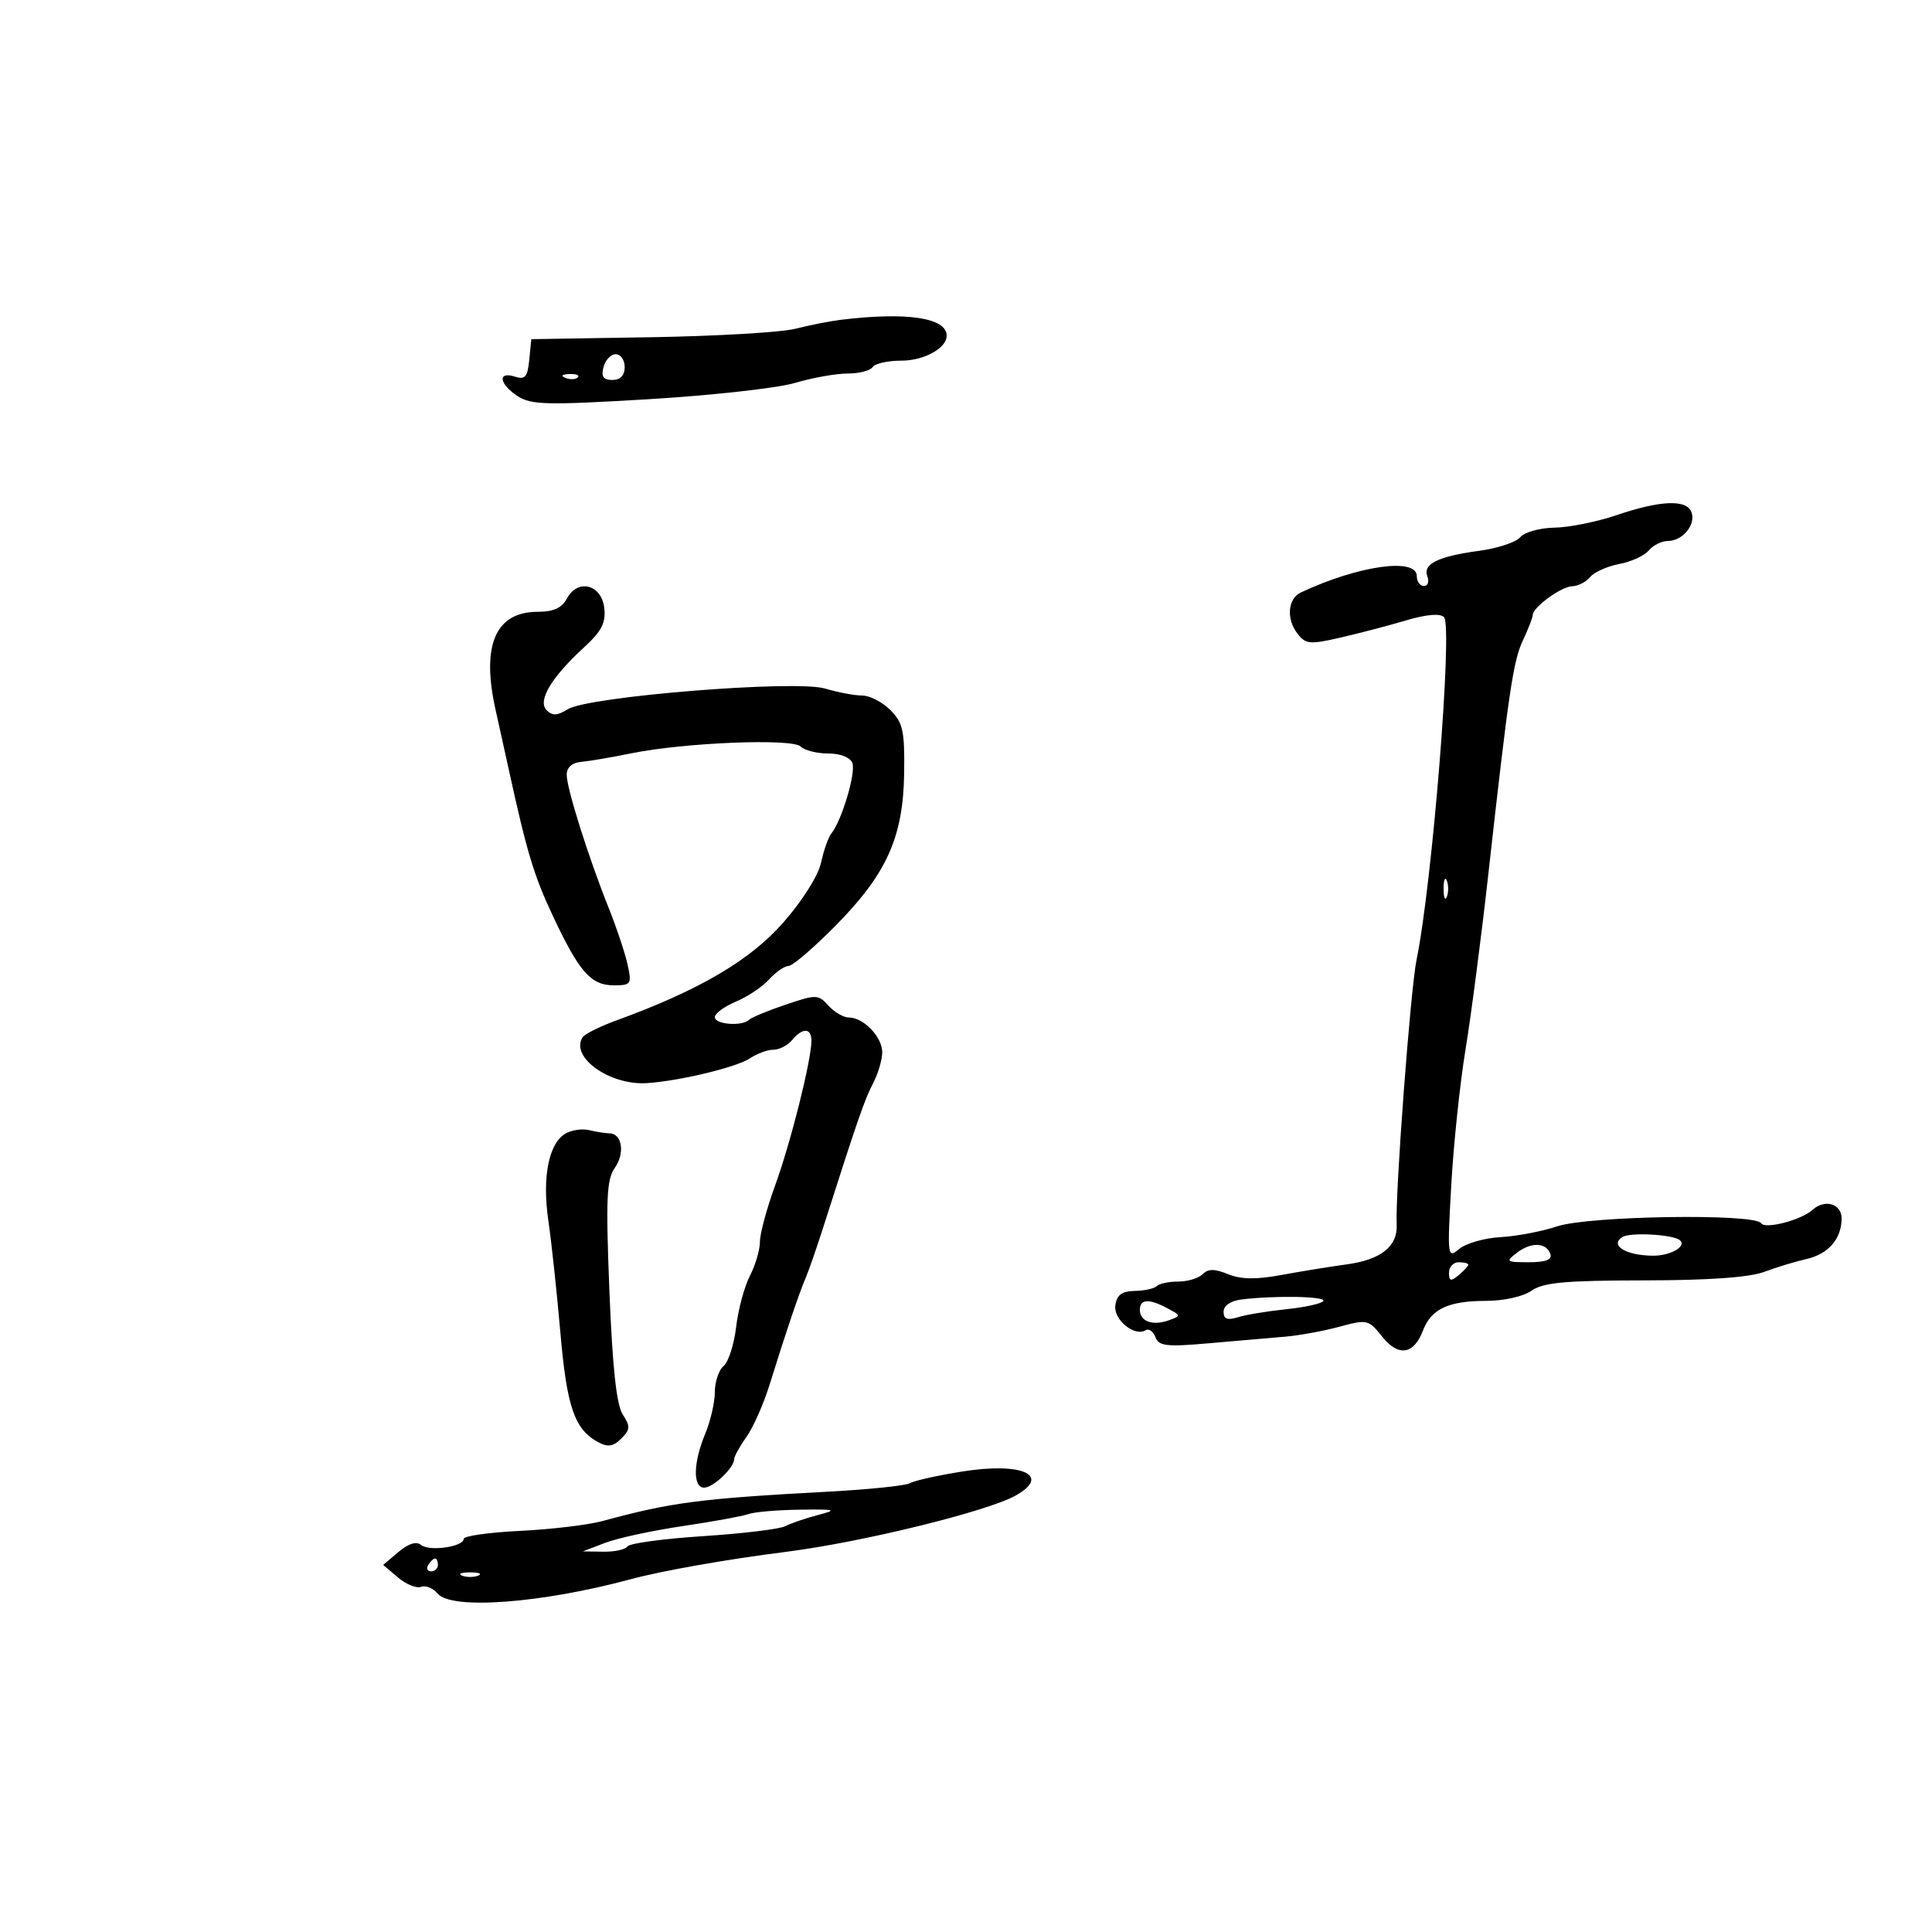 <svg xmlns="http://www.w3.org/2000/svg" width="300" height="300" viewBox="0 0 300 300" version="1.1">
	<path d="M 130.500 49.668 C 128.850 49.870, 125.700 50.492, 123.500 51.050 C 121.300 51.609, 111.175 52.200, 101 52.366 L 82.500 52.666 82.183 55.879 C 81.921 58.542, 81.535 58.987, 79.933 58.479 C 77.225 57.619, 77.517 59.637, 80.372 61.508 C 82.453 62.872, 84.936 62.931, 100.622 61.994 C 110.455 61.407, 120.719 60.268, 123.432 59.463 C 126.144 58.658, 129.830 58, 131.622 58 C 133.415 58, 135.160 57.550, 135.500 57 C 135.840 56.450, 137.859 56, 139.988 56 C 143.489 56, 147 54.061, 147 52.129 C 147 49.329, 140.799 48.404, 130.500 49.668 M 93.710 57 C 93.322 58.483, 93.680 59, 95.094 59 C 96.333 59, 97 58.301, 97 57 C 97 55.900, 96.377 55, 95.617 55 C 94.856 55, 93.998 55.900, 93.710 57 M 87.813 58.683 C 88.534 58.972, 89.397 58.936, 89.729 58.604 C 90.061 58.272, 89.471 58.036, 88.417 58.079 C 87.252 58.127, 87.015 58.364, 87.813 58.683 M 251 80 C 247.975 81.027, 243.643 81.897, 241.372 81.934 C 239.102 81.970, 236.717 82.636, 236.072 83.413 C 235.427 84.190, 232.560 85.142, 229.700 85.528 C 223.277 86.395, 220.899 87.572, 221.644 89.515 C 221.958 90.332, 221.716 91, 221.107 91 C 220.498 91, 220 90.307, 220 89.460 C 220 86.529, 210.897 87.813, 202 91.999 C 199.974 92.952, 199.702 96.087, 201.449 98.358 C 202.749 100.048, 203.358 100.106, 208.189 98.995 C 211.110 98.324, 215.698 97.121, 218.385 96.323 C 221.498 95.398, 223.618 95.218, 224.228 95.828 C 225.607 97.207, 222.397 137.259, 219.966 149 C 219.024 153.552, 216.636 185.314, 216.877 190.092 C 217.052 193.554, 214.455 195.617, 209 196.351 C 206.525 196.685, 202.025 197.416, 199 197.976 C 195.049 198.708, 192.710 198.673, 190.694 197.853 C 188.590 196.997, 187.603 196.997, 186.744 197.856 C 186.115 198.485, 184.415 199, 182.967 199 C 181.518 199, 180.016 199.317, 179.629 199.704 C 179.242 200.092, 177.704 200.429, 176.212 200.454 C 174.204 200.488, 173.419 201.066, 173.189 202.682 C 172.871 204.916, 176.180 207.625, 177.916 206.552 C 178.397 206.255, 179.071 206.743, 179.414 207.636 C 179.948 209.027, 181.149 209.162, 187.769 208.577 C 192.021 208.200, 197.300 207.744, 199.500 207.562 C 201.700 207.380, 205.510 206.685, 207.967 206.018 C 212.287 204.846, 212.506 204.896, 214.620 207.547 C 217.145 210.715, 219.535 210.353, 220.967 206.586 C 222.229 203.266, 224.920 202, 230.712 202 C 233.511 202, 236.509 201.332, 237.814 200.418 C 239.631 199.145, 243.048 198.832, 255.266 198.818 C 265.329 198.807, 271.646 198.357, 273.979 197.486 C 275.915 196.762, 278.822 195.877, 280.438 195.519 C 283.865 194.759, 285.923 192.425, 285.968 189.250 C 286.001 186.930, 283.366 186.122, 281.450 187.864 C 279.695 189.459, 274.070 190.922, 273.463 189.940 C 272.508 188.394, 246.692 188.792, 241.785 190.429 C 239.428 191.215, 235.475 191.968, 233 192.103 C 230.525 192.237, 227.646 193.057, 226.603 193.924 C 224.752 195.461, 224.721 195.215, 225.352 184 C 225.707 177.675, 226.701 168.225, 227.560 163 C 228.419 157.775, 230.002 145.625, 231.077 136 C 234.323 106.957, 234.964 102.633, 236.514 99.349 C 237.331 97.616, 238 95.888, 238 95.509 C 238 94.307, 242.435 91.068, 244.128 91.033 C 245.023 91.015, 246.276 90.372, 246.913 89.605 C 247.550 88.837, 249.585 87.925, 251.435 87.578 C 253.285 87.231, 255.349 86.284, 256.022 85.474 C 256.695 84.663, 258.035 84, 259 84 C 261.295 84, 263.380 81.432, 262.643 79.513 C 261.876 77.514, 257.821 77.684, 251 80 M 88.032 92.939 C 87.248 94.405, 85.940 95, 83.504 95 C 76.932 95, 74.703 100.185, 76.956 110.236 C 77.481 112.581, 78.403 116.750, 79.004 119.500 C 81.804 132.323, 82.902 135.963, 85.873 142.275 C 89.956 150.948, 91.760 153, 95.302 153 C 98.003 153, 98.120 152.823, 97.448 149.762 C 97.057 147.982, 95.743 144.044, 94.529 141.012 C 91.376 133.139, 88 122.435, 88 120.313 C 88 119.158, 88.817 118.429, 90.250 118.303 C 91.487 118.195, 94.975 117.600, 98 116.981 C 106.218 115.301, 123.022 114.622, 124.318 115.918 C 124.913 116.513, 126.837 117, 128.593 117 C 130.492 117, 132.017 117.601, 132.355 118.482 C 132.928 119.976, 130.720 127.396, 129.102 129.414 C 128.623 130.011, 127.898 132.057, 127.490 133.960 C 127.061 135.963, 124.593 139.875, 121.625 143.256 C 116.469 149.129, 108.545 153.779, 95.760 158.432 C 93.154 159.381, 90.762 160.576, 90.446 161.088 C 88.524 164.197, 94.727 168.576, 100.498 168.184 C 105.621 167.836, 114.405 165.714, 116.473 164.325 C 117.557 163.596, 119.190 163, 120.100 163 C 121.010 163, 122.315 162.325, 123 161.500 C 124.626 159.540, 126 159.589, 126 161.607 C 126 164.594, 122.774 177.459, 120.380 184.021 C 119.071 187.608, 118 191.568, 118 192.821 C 118 194.074, 117.301 196.451, 116.447 198.103 C 115.592 199.756, 114.630 203.330, 114.308 206.046 C 113.986 208.762, 113.110 211.493, 112.362 212.115 C 111.613 212.736, 111 214.554, 111 216.155 C 111 217.755, 110.325 220.680, 109.500 222.654 C 107.634 227.119, 107.562 231, 109.345 231 C 110.747 231, 114 227.908, 114 226.576 C 114 226.154, 114.857 224.605, 115.905 223.134 C 116.952 221.663, 118.575 217.993, 119.511 214.980 C 121.987 207.008, 124.089 200.783, 125.077 198.500 C 125.552 197.400, 126.803 193.800, 127.857 190.500 C 133.145 173.927, 134.236 170.774, 135.557 168.243 C 136.344 166.734, 136.990 164.557, 136.994 163.405 C 137.001 161.032, 134.102 158, 131.826 158 C 130.992 158, 129.560 157.171, 128.643 156.158 C 127.049 154.397, 126.755 154.390, 121.968 156.011 C 119.214 156.943, 116.670 157.997, 116.314 158.353 C 115.256 159.411, 111 159.087, 111 157.949 C 111 157.371, 112.472 156.283, 114.270 155.532 C 116.069 154.780, 118.389 153.228, 119.425 152.083 C 120.462 150.937, 121.816 150, 122.434 150 C 123.052 150, 126.338 147.188, 129.735 143.750 C 137.689 135.702, 140.263 129.975, 140.398 120.022 C 140.487 113.477, 140.208 112.208, 138.250 110.250 C 137.012 109.013, 135.040 108, 133.866 108 C 132.692 108, 130.105 107.513, 128.116 106.918 C 123.534 105.547, 91.362 108.133, 88.165 110.129 C 86.546 111.140, 85.774 111.174, 84.876 110.276 C 83.431 108.831, 85.626 105.157, 90.724 100.487 C 93.413 98.023, 94.092 96.696, 93.833 94.417 C 93.414 90.745, 89.712 89.802, 88.032 92.939 M 224.158 138 C 224.158 139.375, 224.385 139.938, 224.662 139.250 C 224.940 138.563, 224.940 137.438, 224.662 136.750 C 224.385 136.063, 224.158 136.625, 224.158 138 M 87.789 176.031 C 85.190 177.588, 84.167 182.821, 85.149 189.539 C 85.629 192.818, 86.468 200.644, 87.015 206.932 C 88.025 218.556, 89.212 221.973, 92.931 223.963 C 94.394 224.746, 95.251 224.606, 96.472 223.385 C 97.868 221.989, 97.898 221.490, 96.695 219.637 C 95.731 218.152, 95.101 212.312, 94.630 200.500 C 94.057 186.120, 94.187 183.166, 95.476 181.331 C 97.073 179.059, 96.598 176.010, 94.643 175.986 C 94.014 175.979, 92.600 175.755, 91.500 175.490 C 90.400 175.224, 88.730 175.468, 87.789 176.031 M 251.914 192.090 C 249.897 193.388, 252.499 194.965, 256.691 194.985 C 259.411 194.998, 261.975 193.513, 260.850 192.575 C 259.774 191.678, 253.115 191.316, 251.914 192.090 M 235.559 194.517 C 233.738 195.909, 233.851 196, 237.392 196 C 239.967 196, 241.034 195.603, 240.750 194.750 C 240.143 192.924, 237.783 192.819, 235.559 194.517 M 225 197.622 C 225 198.951, 225.271 199.020, 226.500 198 C 227.325 197.315, 228 196.585, 228 196.378 C 228 196.170, 227.325 196, 226.500 196 C 225.675 196, 225 196.730, 225 197.622 M 192.750 201.788 C 191.081 201.997, 190 202.742, 190 203.683 C 190 204.831, 190.583 205.052, 192.250 204.533 C 193.488 204.148, 196.871 203.589, 199.768 203.291 C 202.666 202.993, 205.240 202.420, 205.489 202.017 C 205.942 201.285, 197.918 201.140, 192.750 201.788 M 177 203.393 C 177 205.194, 178.974 205.911, 181.478 205.019 C 183.407 204.331, 183.402 204.286, 181.293 203.157 C 178.419 201.619, 177 201.697, 177 203.393 M 149.474 228.488 C 145.610 229.102, 141.942 229.918, 141.323 230.300 C 140.705 230.683, 135.091 231.272, 128.849 231.610 C 108.616 232.704, 104.314 233.263, 93.500 236.201 C 91.300 236.799, 85.563 237.480, 80.750 237.715 C 75.938 237.950, 72 238.508, 72 238.954 C 72 240.190, 66.654 240.950, 65.379 239.896 C 64.653 239.296, 63.421 239.680, 61.879 240.985 L 59.500 243 61.799 244.950 C 63.063 246.022, 64.679 246.677, 65.389 246.404 C 66.099 246.132, 67.257 246.604, 67.962 247.454 C 70.084 250.011, 84.089 248.962, 98 245.204 C 102.801 243.907, 113.010 242.109, 122 240.976 C 133.777 239.493, 153.395 234.681, 157.750 232.207 C 163.268 229.074, 158.701 227.021, 149.474 228.488 M 116.209 235.107 C 115.269 235.441, 110.675 236.279, 106 236.971 C 101.325 237.662, 95.925 238.828, 94 239.562 L 90.500 240.897 93.691 240.948 C 95.446 240.977, 97.124 240.609, 97.420 240.130 C 97.715 239.652, 102.991 238.934, 109.144 238.535 C 115.297 238.136, 121.044 237.441, 121.916 236.990 C 122.787 236.539, 125.075 235.758, 127 235.255 C 130.121 234.440, 129.819 234.350, 124.209 234.421 C 120.749 234.464, 117.149 234.773, 116.209 235.107 M 66.500 243 C 66.160 243.550, 66.359 244, 66.941 244 C 67.523 244, 68 243.550, 68 243 C 68 242.450, 67.802 242, 67.559 242 C 67.316 242, 66.840 242.450, 66.500 243 M 71.750 244.662 C 72.438 244.940, 73.563 244.940, 74.250 244.662 C 74.938 244.385, 74.375 244.158, 73 244.158 C 71.625 244.158, 71.063 244.385, 71.750 244.662" stroke="none" fill="black" fill-rule="evenodd"/>
</svg>